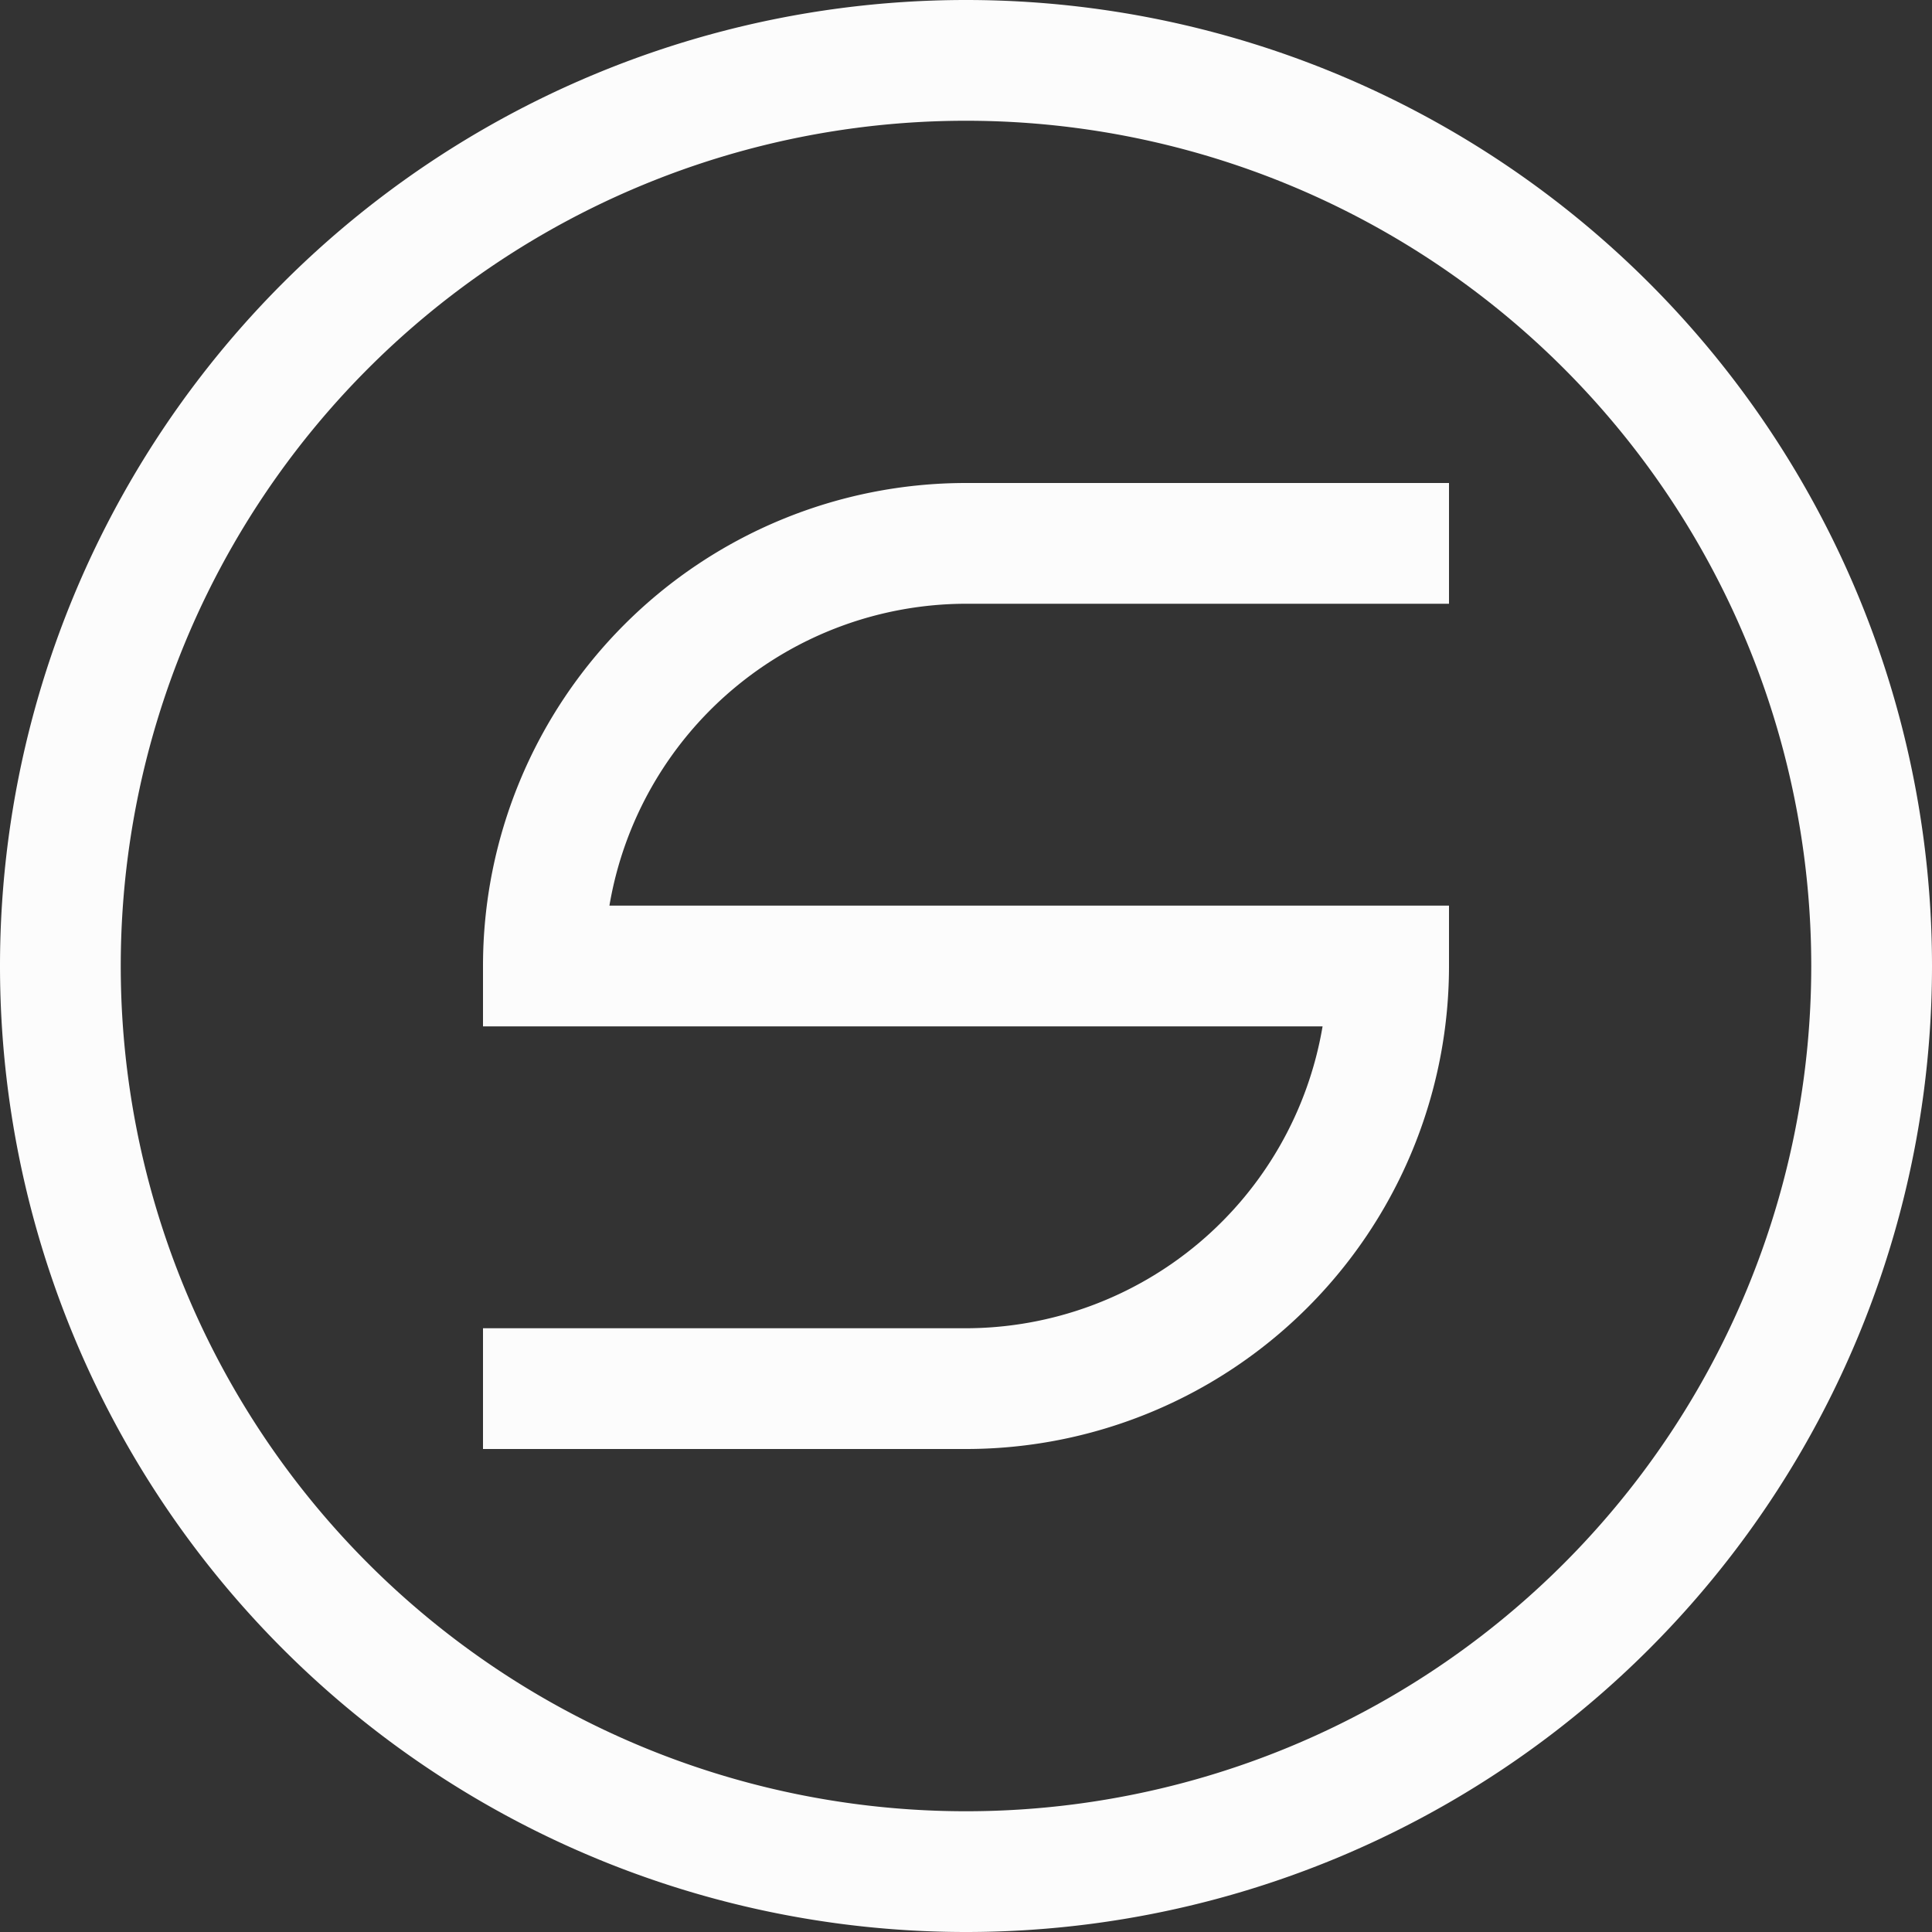 <svg xmlns="http://www.w3.org/2000/svg" width="16" height="16">
<rect width="100%" height="100%" fill="#333333" stroke="none"/>
<path fill="#fcfcfc" fill-rule="evenodd" d="M8 0a8 8 0 0 0-8 8 8 8 0 0 0 8 8 8 8 0 0 0 8-8 8 8 0 0 0-8-8m0 1a7 7 0 0 1 7 7 7 7 0 0 1-7 7 7 7 0 0 1-7-7 7 7 0 0 1 7-7"/>
<path fill="#fcfcfc" fill-rule="evenodd" d="M8 4a4 4 0 0 0-4 4v.5h6.953A3 3 0 0 1 8 11H4v1h4a4 4 0 0 0 4-4v-.5H5.047A3 3 0 0 1 8 5h4V4z"/>
</svg>
